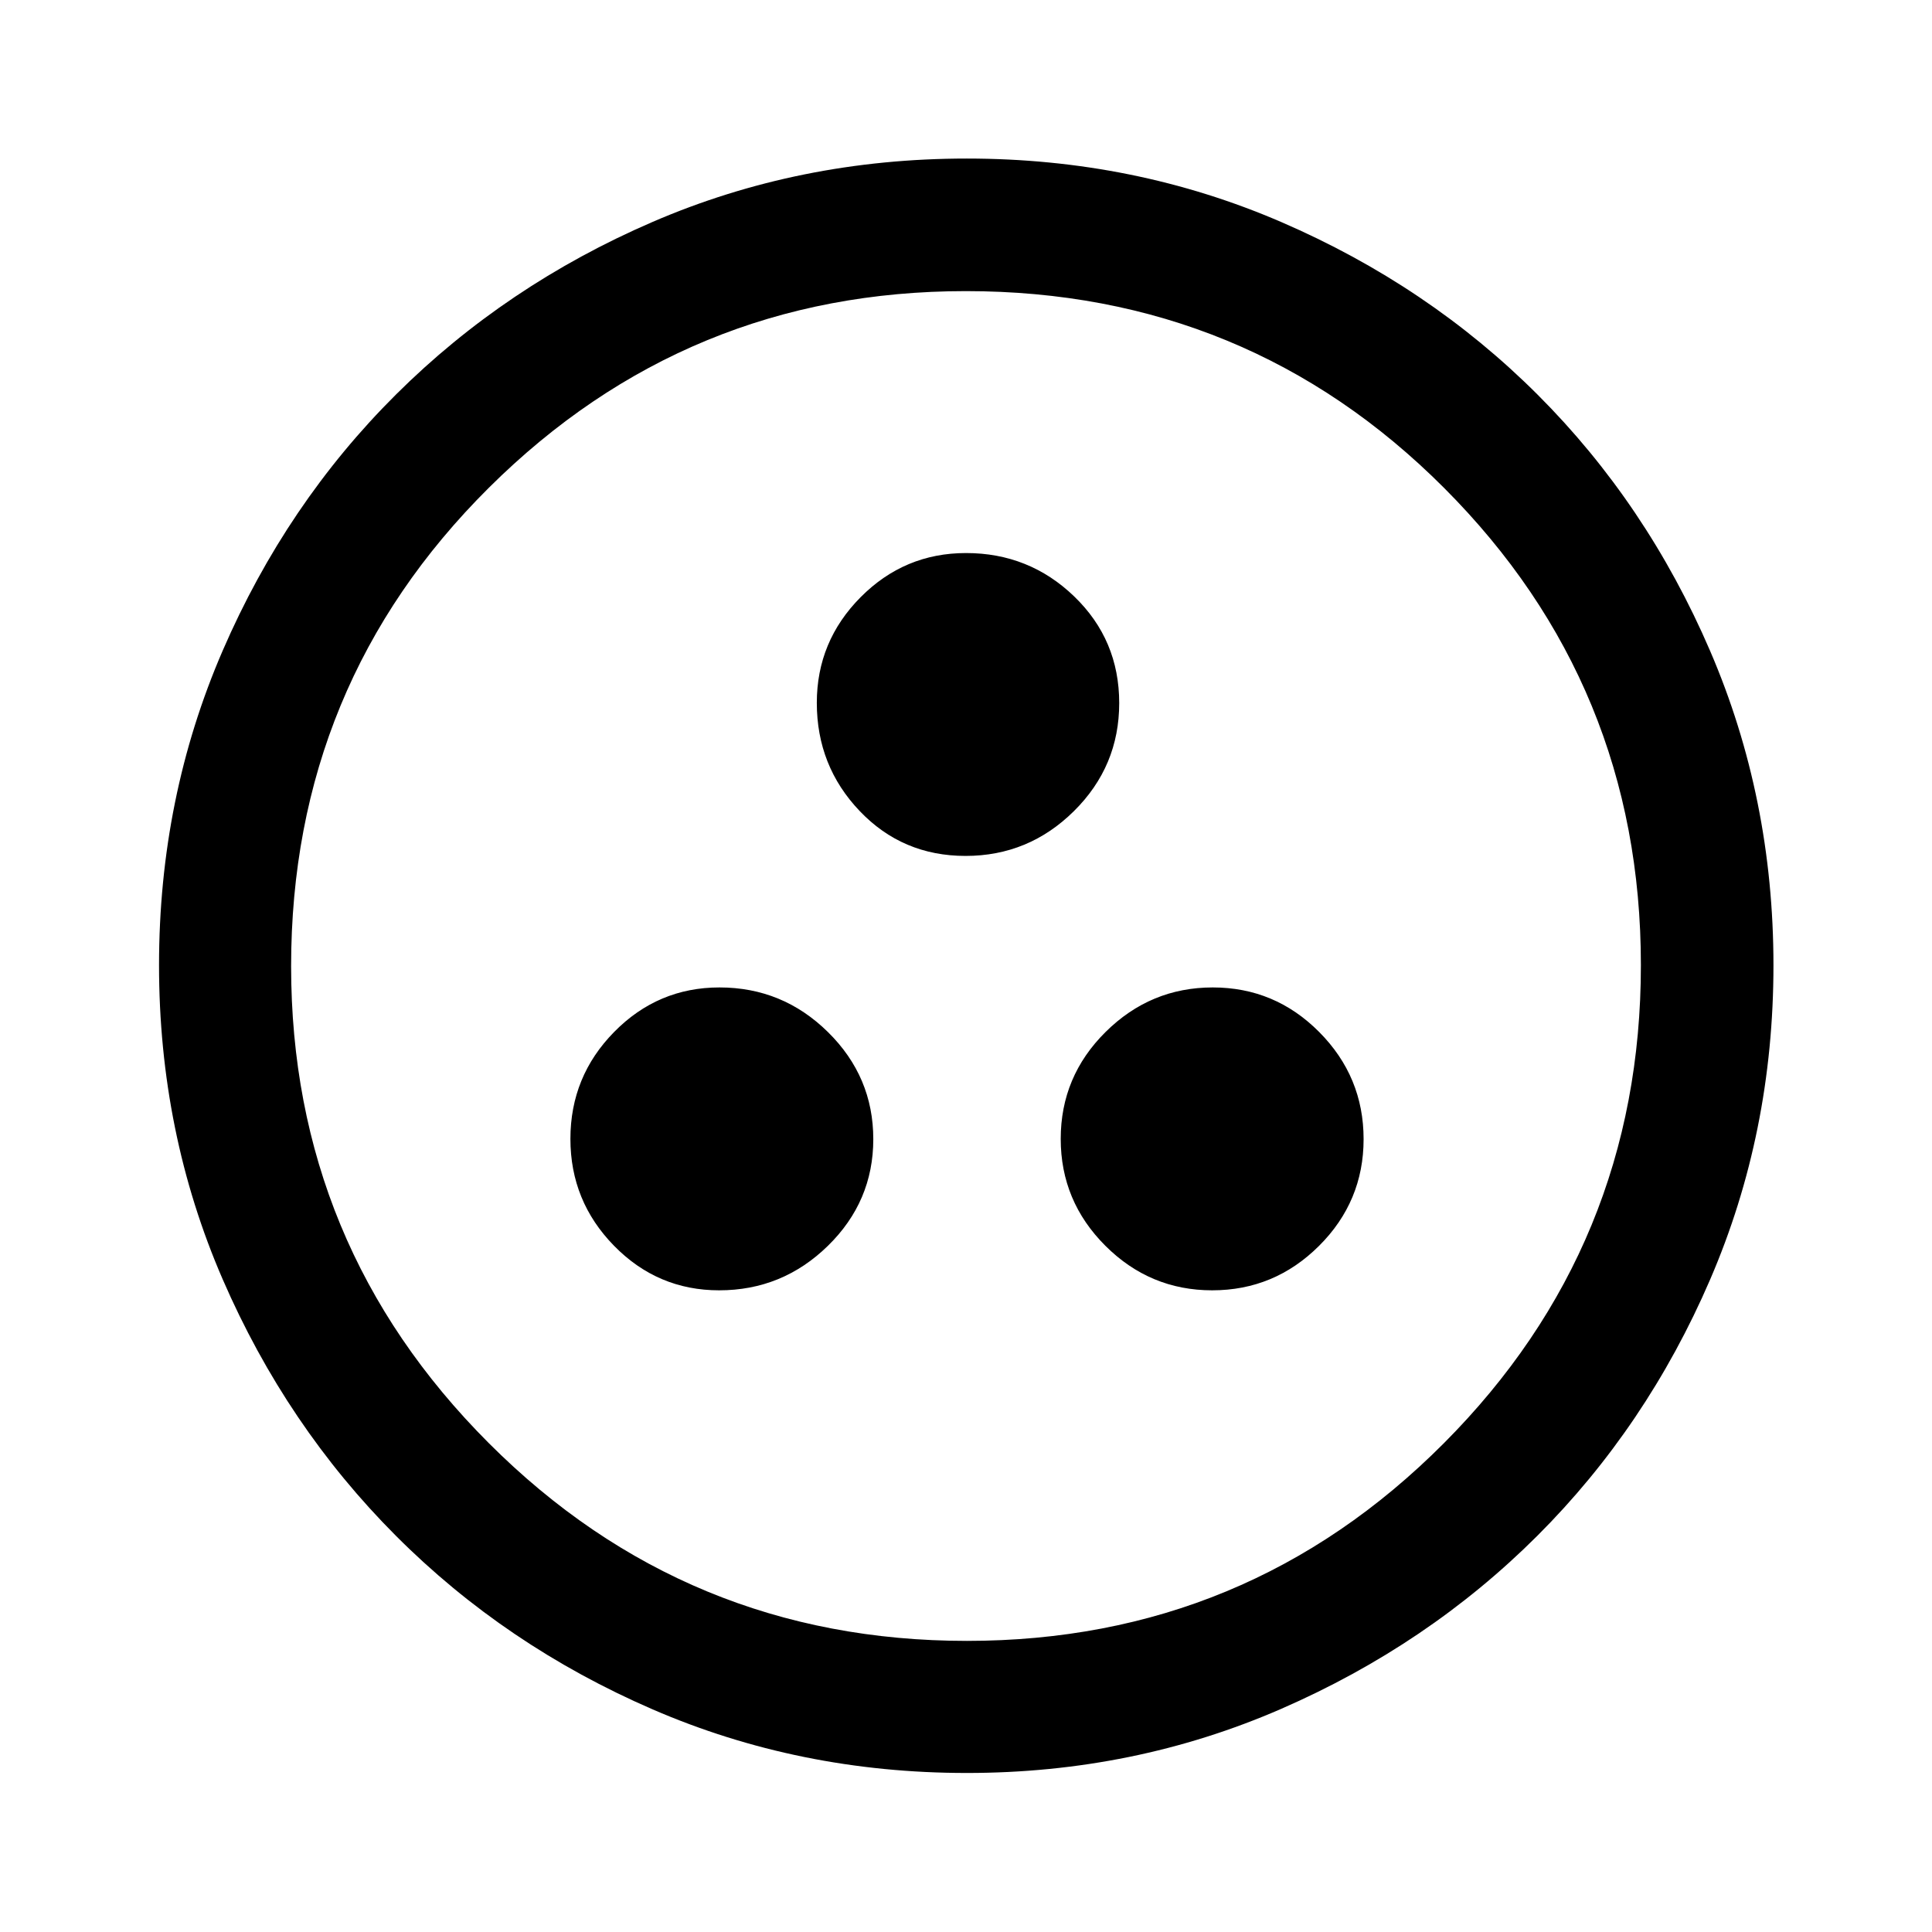 <svg xmlns="http://www.w3.org/2000/svg" height="48" viewBox="0 -960 960 960" width="48"><path d="M357.339-318.848q31.402 0 53.999-22.068t22.597-53.057q0-30.988-22.513-53.182-22.513-22.193-53.915-22.193-30.576 0-52.324 22.106-21.748 22.106-21.748 53.148 0 30.943 21.664 53.095 21.664 22.151 52.24 22.151Zm244.984 0q30.919 0 53.081-22.068 22.161-22.068 22.161-53.057 0-30.988-22.018-53.182-22.018-22.193-52.937-22.193-30.919 0-53.232 22.106t-22.313 53.148q0 30.943 22.17 53.095 22.169 22.151 53.088 22.151ZM479.781-534.696q31.35 0 53.849-22.264 22.5-22.265 22.5-53.685 0-31.419-22.361-52.985-22.362-21.566-53.763-21.566-30.577 0-52.357 21.926-21.779 21.925-21.779 52.502 0 31.401 21.28 53.737 21.281 22.335 52.631 22.335Zm.582 455.674q-83.172 0-156.17-31.641-72.998-31.642-127.456-86.199T110.65-324.323q-31.628-72.904-31.628-156.08 0-83.257 31.641-156.33 31.642-73.072 86.162-127.293 54.519-54.22 127.44-85.706 72.922-31.486 156.118-31.486 83.277 0 156.384 31.599 73.106 31.599 127.303 85.768 54.197 54.17 85.672 127.275 31.476 73.106 31.476 156.246 0 83.205-31.499 156.199-31.499 72.994-85.819 127.239-54.319 54.245-127.382 86.057-73.064 31.813-156.155 31.813Zm.104-65.63q139.076 0 236.979-98.219 97.902-98.219 97.902-237.596 0-139.076-97.682-236.979-97.681-97.902-237.753-97.902-138.696 0-236.978 97.682-98.283 97.681-98.283 237.753 0 138.696 98.219 236.978 98.219 98.283 237.596 98.283ZM480-480Z"/></svg>